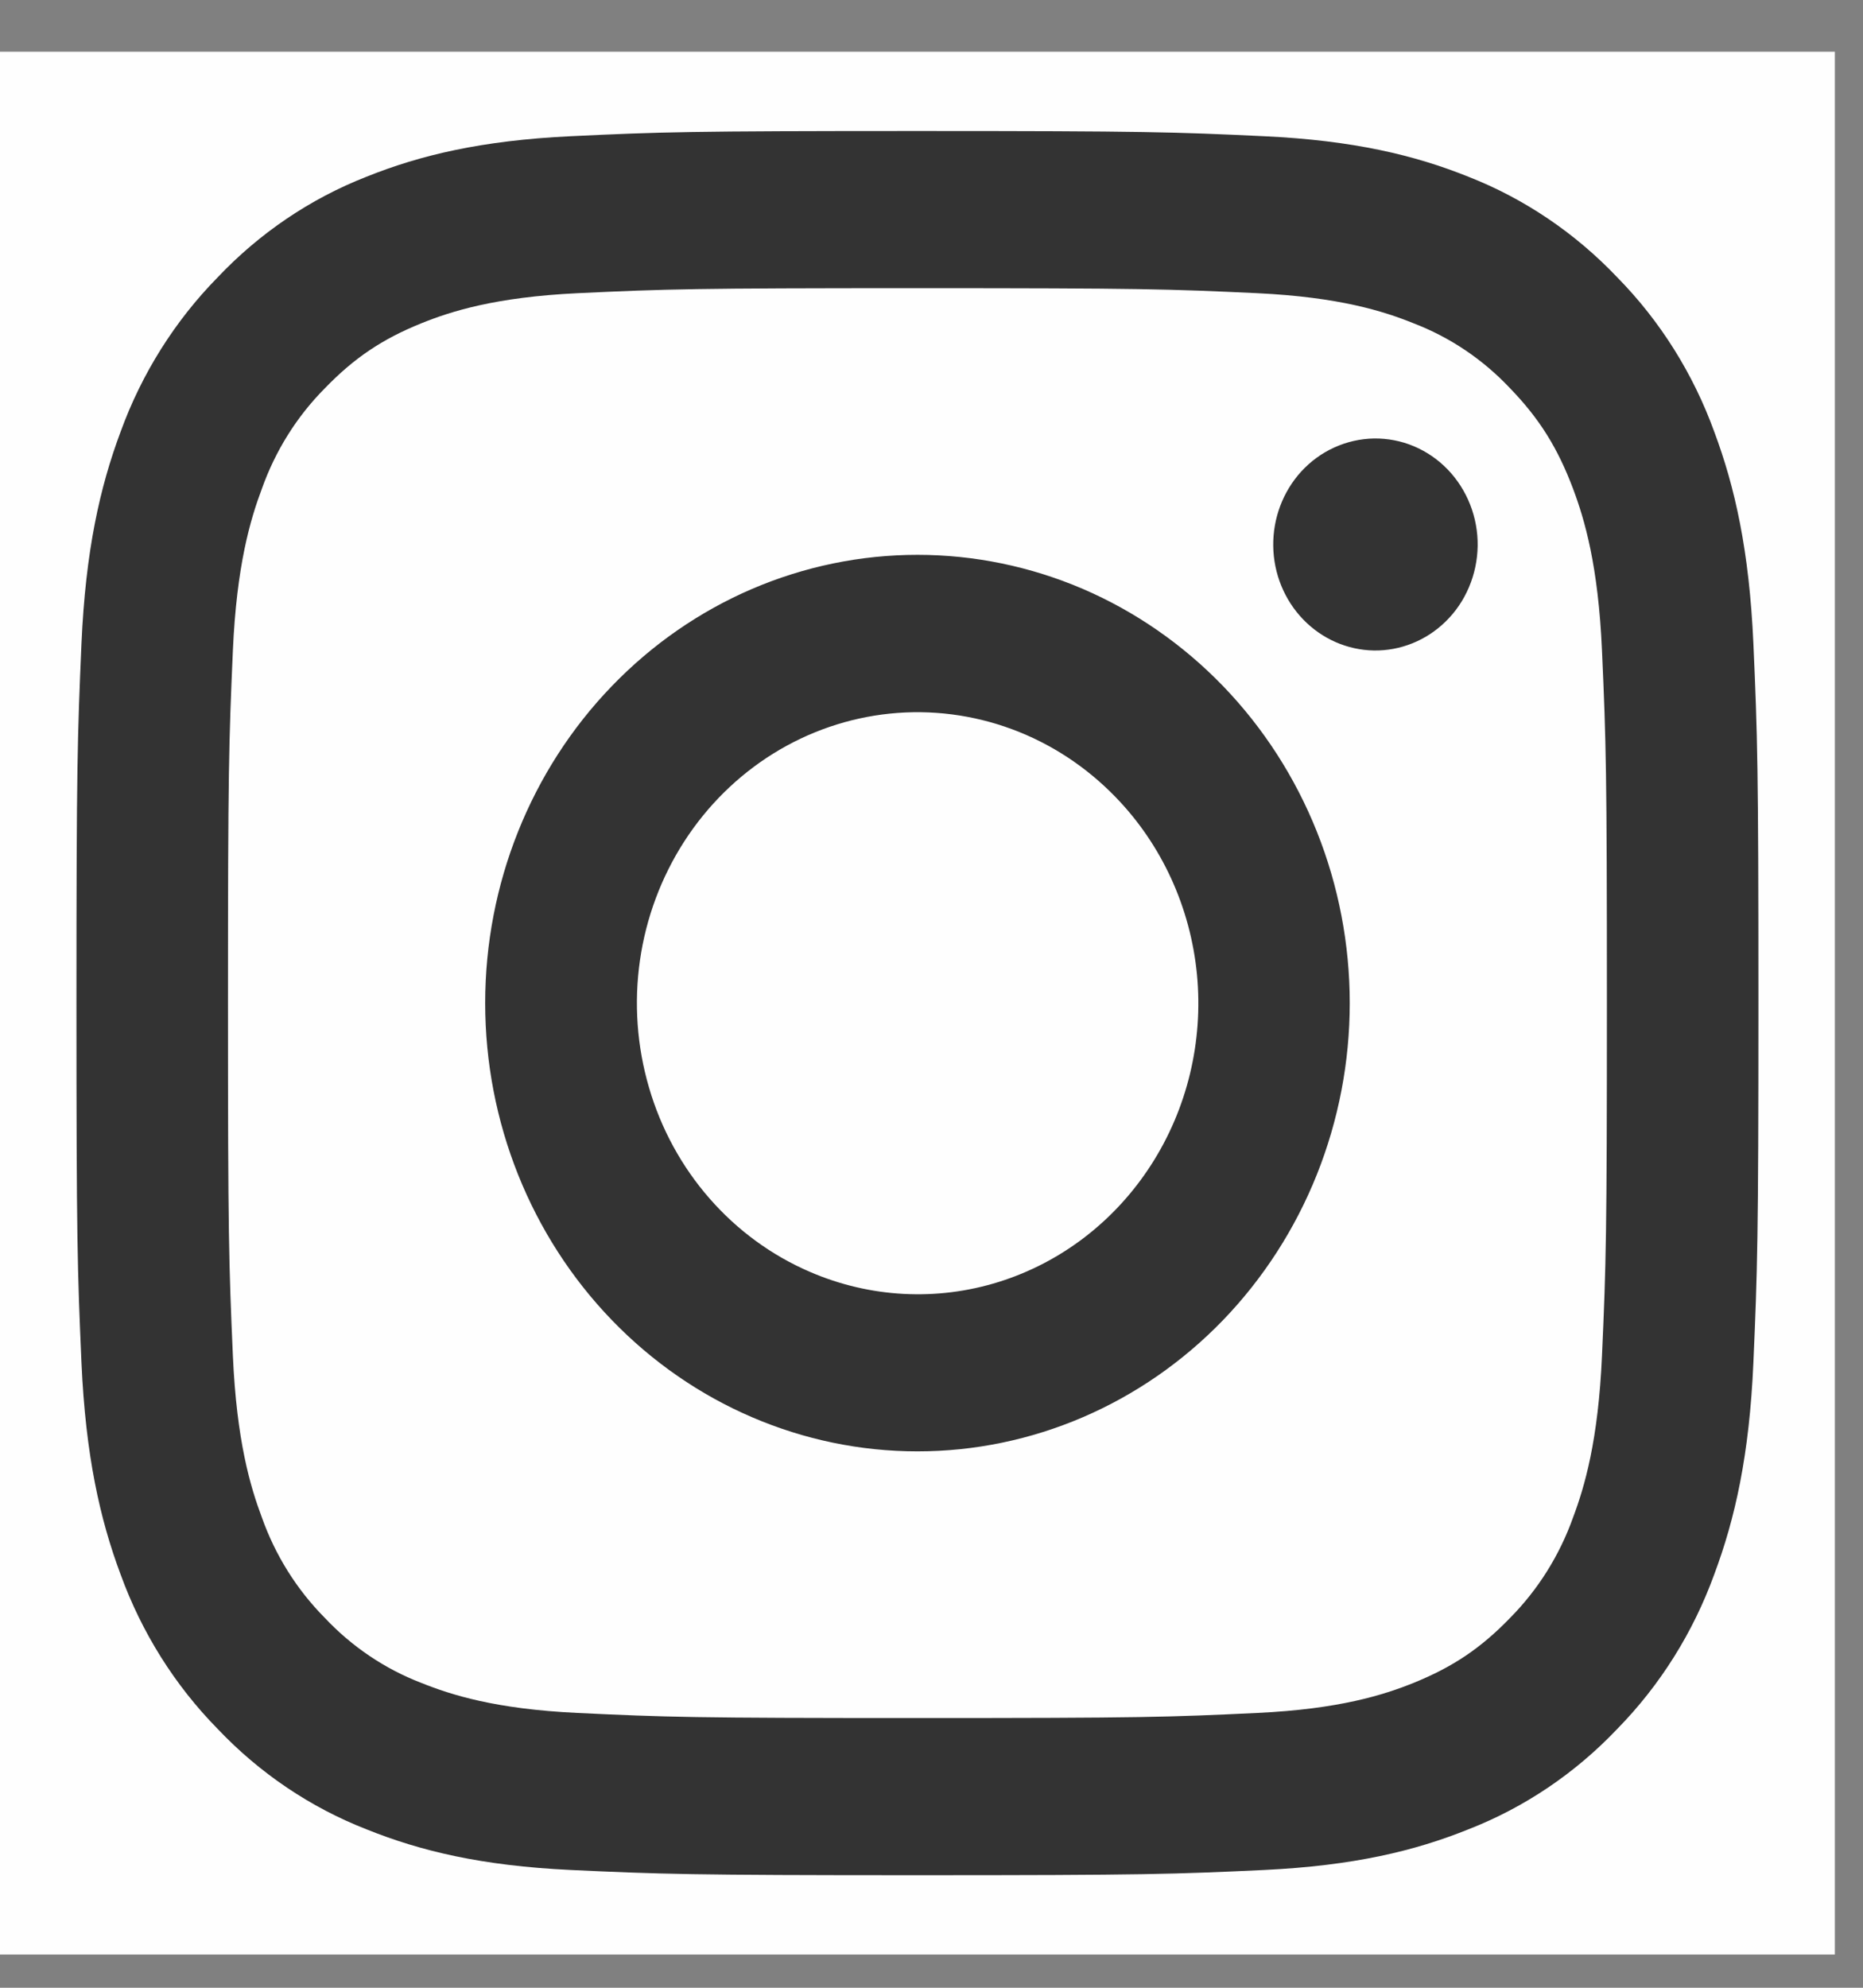 <svg width="30" height="32" viewBox="0 0 30 32" fill="none" xmlns="http://www.w3.org/2000/svg">
<rect x="0" y="0" width="30" height="32" fill="#808080" stroke="none"/>
<g id="akar-icons:instagram-fill">
<rect width="29.547" height="30.632" transform="translate(0 0.833)" fill="#FEFEFE"/>
<path id="Vector" fill-rule="evenodd" clip-rule="evenodd" d="M9.19 2.193C10.635 2.124 11.095 2.109 14.774 2.109C18.452 2.109 18.913 2.125 20.356 2.193C21.799 2.261 22.783 2.499 23.645 2.845C24.548 3.199 25.366 3.752 26.044 4.466C26.733 5.167 27.265 6.014 27.605 6.951C27.939 7.845 28.168 8.866 28.235 10.359C28.301 11.859 28.316 12.336 28.316 16.148C28.316 19.962 28.3 20.439 28.235 21.936C28.17 23.43 27.939 24.451 27.605 25.344C27.265 26.281 26.732 27.13 26.044 27.832C25.366 28.547 24.548 29.098 23.645 29.45C22.783 29.797 21.799 30.035 20.358 30.104C18.913 30.172 18.452 30.188 14.774 30.188C11.095 30.188 10.635 30.171 9.19 30.104C7.75 30.036 6.765 29.797 5.903 29.45C5 29.098 4.181 28.546 3.504 27.832C2.815 27.131 2.282 26.282 1.942 25.346C1.608 24.452 1.379 23.431 1.312 21.938C1.246 20.438 1.231 19.961 1.231 16.148C1.231 12.335 1.247 11.857 1.312 10.361C1.378 8.866 1.608 7.845 1.942 6.951C2.282 6.015 2.816 5.166 3.505 4.465C4.181 3.751 4.999 3.198 5.902 2.845C6.764 2.499 7.749 2.262 9.189 2.193H9.19ZM20.246 4.72C18.818 4.653 18.39 4.639 14.774 4.639C11.158 4.639 10.729 4.653 9.301 4.72C7.98 4.783 7.264 5.011 6.786 5.204C6.155 5.459 5.703 5.762 5.229 6.253C4.779 6.706 4.434 7.258 4.217 7.868C4.031 8.363 3.81 9.106 3.75 10.475C3.685 11.956 3.671 12.4 3.671 16.148C3.671 19.897 3.685 20.341 3.75 21.822C3.81 23.191 4.031 23.934 4.217 24.429C4.433 25.038 4.779 25.59 5.229 26.044C5.666 26.509 6.199 26.868 6.786 27.093C7.264 27.285 7.98 27.514 9.301 27.576C10.729 27.644 11.157 27.658 14.774 27.658C18.391 27.658 18.818 27.644 20.246 27.576C21.567 27.514 22.284 27.285 22.761 27.093C23.393 26.837 23.845 26.535 24.319 26.044C24.768 25.59 25.114 25.038 25.331 24.429C25.517 23.934 25.737 23.191 25.797 21.822C25.863 20.341 25.876 19.897 25.876 16.148C25.876 12.4 25.863 11.956 25.797 10.475C25.737 9.106 25.517 8.363 25.331 7.868C25.084 7.213 24.793 6.744 24.319 6.253C23.881 5.787 23.349 5.429 22.761 5.204C22.284 5.011 21.567 4.783 20.246 4.72ZM13.044 20.476C14.01 20.893 15.086 20.95 16.087 20.636C17.089 20.322 17.954 19.657 18.535 18.755C19.117 17.853 19.378 16.77 19.275 15.69C19.171 14.611 18.71 13.602 17.968 12.836C17.496 12.347 16.925 11.972 16.296 11.739C15.667 11.506 14.996 11.42 14.331 11.488C13.666 11.556 13.024 11.776 12.451 12.132C11.879 12.488 11.389 12.971 11.018 13.547C10.647 14.123 10.403 14.777 10.305 15.462C10.207 16.147 10.257 16.846 10.451 17.508C10.644 18.171 10.977 18.781 11.426 19.294C11.874 19.807 12.427 20.211 13.044 20.476ZM9.852 11.046C10.498 10.376 11.265 9.844 12.11 9.481C12.954 9.119 13.86 8.932 14.774 8.932C15.688 8.932 16.593 9.119 17.438 9.481C18.282 9.844 19.049 10.376 19.696 11.046C20.342 11.716 20.855 12.511 21.205 13.387C21.555 14.262 21.735 15.201 21.735 16.148C21.735 17.096 21.555 18.034 21.205 18.91C20.855 19.785 20.342 20.581 19.696 21.251C18.39 22.604 16.62 23.365 14.774 23.365C12.928 23.365 11.157 22.604 9.852 21.251C8.546 19.898 7.813 18.062 7.813 16.148C7.813 14.235 8.546 12.399 9.852 11.046ZM23.278 10.007C23.439 9.85 23.567 9.662 23.655 9.453C23.744 9.244 23.791 9.019 23.795 8.79C23.798 8.562 23.757 8.335 23.674 8.124C23.591 7.912 23.468 7.72 23.313 7.559C23.157 7.397 22.972 7.27 22.768 7.184C22.564 7.098 22.345 7.056 22.125 7.059C21.905 7.063 21.687 7.112 21.486 7.204C21.284 7.295 21.103 7.428 20.951 7.594C20.658 7.917 20.497 8.346 20.503 8.79C20.509 9.234 20.682 9.658 20.985 9.972C21.288 10.286 21.697 10.465 22.125 10.472C22.553 10.478 22.967 10.311 23.278 10.007Z" fill="#333333"/>
</g>
</svg>
